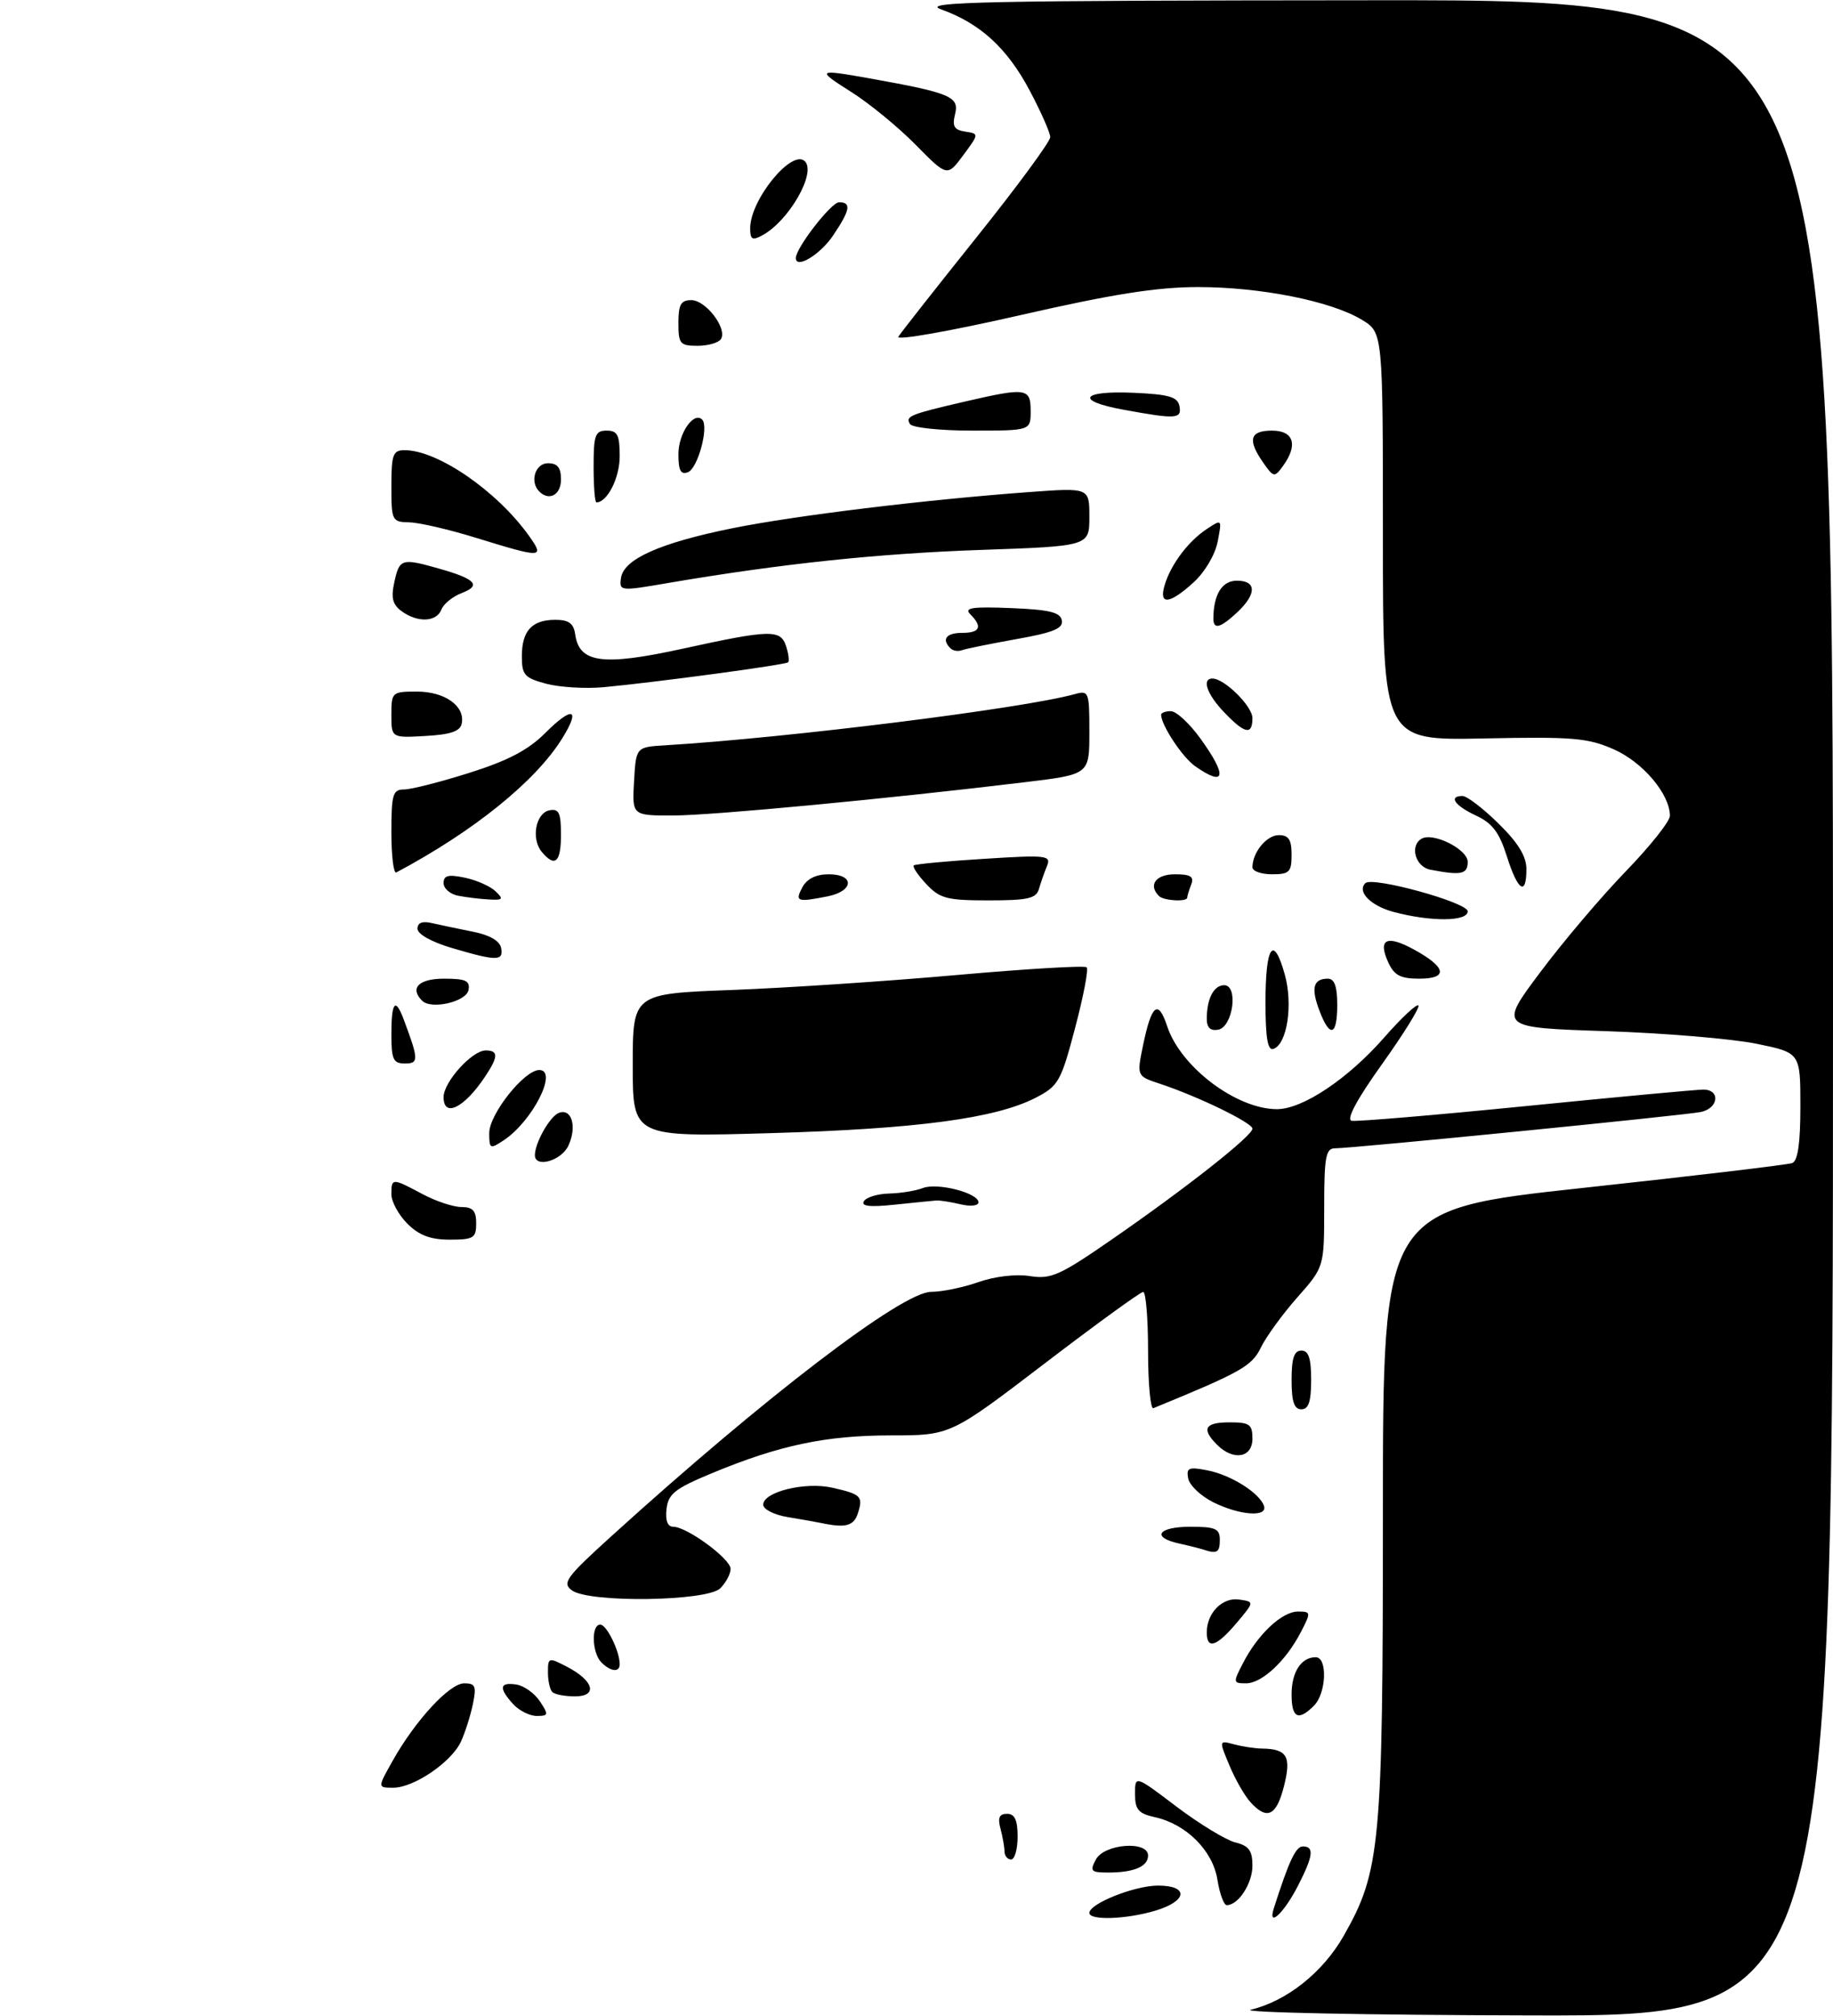 <?xml version="1.0" encoding="UTF-8" standalone="no"?>
<!DOCTYPE svg PUBLIC "-//W3C//DTD SVG 1.1//EN" "http://www.w3.org/Graphics/SVG/1.1/DTD/svg11.dtd" >
<svg xmlns="http://www.w3.org/2000/svg" xmlns:xlink="http://www.w3.org/1999/xlink" version="1.1" viewBox="0 0 281 309">
 <g >
 <path fill="currentColor"
d=" M 191.76 308.02 C 197.23 306.72 202.78 302.32 205.96 296.75 C 211.63 286.81 212.00 282.86 212.00 231.75 C 212.00 185.39 212.00 185.39 242.75 182.06 C 259.66 180.23 274.06 178.52 274.75 178.26 C 275.61 177.93 276.00 175.22 276.00 169.57 C 276.00 161.35 276.00 161.35 269.25 159.97 C 265.54 159.21 255.13 158.34 246.13 158.04 C 229.76 157.50 229.76 157.50 236.13 149.00 C 239.63 144.32 245.53 137.37 249.25 133.53 C 252.96 129.70 256.00 125.88 256.00 125.03 C 255.99 121.72 251.86 116.83 247.42 114.86 C 243.41 113.09 241.16 112.90 227.45 113.18 C 212.00 113.50 212.00 113.50 212.00 82.24 C 212.00 50.97 212.00 50.97 208.79 49.02 C 204.08 46.16 193.30 44.00 183.68 44.00 C 177.33 44.00 170.57 45.07 156.16 48.36 C 145.65 50.76 137.35 52.22 137.72 51.61 C 138.09 51.00 143.48 44.15 149.70 36.38 C 155.91 28.62 161.00 21.71 161.00 21.02 C 161.00 20.34 159.56 17.09 157.81 13.80 C 154.38 7.35 150.21 3.55 144.25 1.43 C 141.05 0.28 150.82 0.08 210.75 0.04 C 281.00 0.00 281.00 0.00 281.00 154.50 C 281.00 309.00 281.00 309.00 234.75 308.90 C 209.31 308.84 189.97 308.45 191.76 308.02 Z  M 167.00 293.19 C 167.00 291.76 173.94 289.00 177.53 289.00 C 182.29 289.00 182.04 291.37 177.13 292.84 C 172.66 294.18 167.00 294.37 167.00 293.19 Z  M 195.30 292.41 C 197.63 285.15 198.64 283.00 199.74 283.00 C 201.50 283.00 201.32 284.46 199.01 288.97 C 196.83 293.25 194.26 295.62 195.30 292.41 Z  M 186.63 288.09 C 185.92 283.63 181.84 279.56 177.02 278.51 C 174.51 277.95 174.00 277.35 174.00 274.96 C 174.00 272.08 174.00 272.08 180.36 276.90 C 183.87 279.55 187.92 282.01 189.36 282.38 C 191.46 282.90 192.00 283.64 192.00 285.95 C 192.00 288.68 189.84 292.00 188.06 292.00 C 187.62 292.00 186.97 290.24 186.63 288.09 Z  M 168.00 285.00 C 169.29 282.59 176.00 282.08 176.00 284.39 C 176.00 286.08 173.84 287.00 169.88 287.00 C 167.24 287.00 167.04 286.79 168.00 285.00 Z  M 153.99 283.75 C 153.98 283.06 153.70 281.49 153.37 280.25 C 152.93 278.60 153.19 278.00 154.38 278.00 C 155.56 278.00 156.00 278.94 156.00 281.50 C 156.00 283.43 155.55 285.00 155.00 285.00 C 154.45 285.00 153.99 284.44 153.99 283.75 Z  M 191.69 276.21 C 190.80 275.23 189.35 272.70 188.47 270.58 C 186.86 266.73 186.86 266.73 189.18 267.35 C 190.46 267.69 192.40 267.99 193.50 268.00 C 197.32 268.06 197.99 269.21 196.83 273.78 C 195.67 278.34 194.23 279.02 191.69 276.21 Z  M 60.18 269.90 C 63.67 263.68 68.92 258.00 71.16 258.00 C 72.89 258.00 73.07 258.44 72.48 261.25 C 72.10 263.04 71.28 265.61 70.65 266.96 C 69.19 270.09 63.44 274.00 60.29 274.00 C 57.87 274.00 57.87 274.00 60.18 269.90 Z  M 78.65 261.17 C 76.43 258.71 76.57 257.80 79.14 258.18 C 80.31 258.36 81.94 259.51 82.76 260.75 C 84.13 262.82 84.09 263.00 82.28 263.00 C 81.20 263.00 79.57 262.18 78.65 261.17 Z  M 198.00 259.70 C 198.00 256.27 199.47 254.00 201.70 254.00 C 203.54 254.00 203.34 259.51 201.43 261.43 C 199.02 263.84 198.00 263.32 198.00 259.70 Z  M 84.67 259.33 C 84.30 258.97 84.00 257.61 84.00 256.31 C 84.00 254.03 84.10 254.00 86.88 255.44 C 91.03 257.58 91.70 260.00 88.14 260.00 C 86.59 260.00 85.03 259.70 84.67 259.33 Z  M 190.58 254.85 C 192.86 250.44 196.54 247.00 198.98 247.00 C 200.98 247.00 201.00 247.11 199.42 250.15 C 197.14 254.56 193.46 258.00 191.02 258.00 C 189.02 258.00 189.00 257.89 190.58 254.85 Z  M 92.20 254.80 C 90.74 253.34 90.60 249.00 92.02 249.00 C 93.00 249.00 95.00 253.08 95.00 255.07 C 95.00 256.36 93.63 256.23 92.20 254.80 Z  M 185.00 250.19 C 185.00 247.21 187.40 244.78 189.96 245.16 C 192.31 245.50 192.31 245.50 189.57 248.75 C 186.48 252.40 185.00 252.87 185.00 250.19 Z  M 87.67 243.75 C 86.14 242.63 86.77 241.76 93.67 235.50 C 117.29 214.07 138.32 198.00 142.74 198.00 C 144.39 198.00 147.65 197.33 149.98 196.51 C 152.47 195.63 155.72 195.25 157.86 195.58 C 161.12 196.10 162.45 195.50 170.50 189.93 C 181.84 182.09 192.00 174.08 192.00 172.99 C 192.00 172.09 183.62 168.02 177.80 166.10 C 174.26 164.93 174.26 164.93 175.23 160.21 C 176.54 153.90 177.55 153.11 178.94 157.32 C 181.00 163.55 189.56 170.00 195.76 170.00 C 199.71 170.00 206.68 165.33 212.25 158.96 C 214.83 156.02 217.16 153.83 217.44 154.10 C 217.71 154.38 215.22 158.40 211.90 163.05 C 207.99 168.52 206.34 171.60 207.21 171.78 C 207.95 171.93 219.96 170.92 233.90 169.53 C 247.83 168.14 260.09 167.00 261.12 167.00 C 263.77 167.00 263.47 169.86 260.75 170.43 C 258.32 170.94 207.36 176.00 204.65 176.00 C 203.24 176.00 203.00 177.31 203.00 185.10 C 203.00 194.19 203.00 194.19 198.88 198.85 C 196.62 201.41 194.11 204.86 193.30 206.52 C 191.92 209.38 190.32 210.29 176.81 215.83 C 176.37 216.02 176.00 212.08 176.00 207.08 C 176.00 202.09 175.66 198.00 175.25 198.01 C 174.84 198.01 168.02 202.96 160.10 209.01 C 145.71 220.00 145.71 220.00 136.56 220.00 C 126.62 220.00 119.45 221.51 109.15 225.79 C 103.48 228.14 102.45 228.95 102.18 231.27 C 101.98 233.04 102.34 234.00 103.20 234.00 C 105.30 234.00 112.00 238.92 112.00 240.46 C 112.00 241.23 111.29 242.56 110.43 243.43 C 108.41 245.44 90.33 245.70 87.67 243.75 Z  M 184.50 237.51 C 183.95 237.33 182.26 236.90 180.75 236.57 C 176.43 235.62 177.53 234.00 182.50 234.00 C 186.33 234.00 187.00 234.30 187.00 236.00 C 187.00 237.94 186.58 238.20 184.50 237.51 Z  M 126.00 233.45 C 125.17 233.28 122.81 232.86 120.75 232.52 C 118.68 232.18 117.00 231.33 117.00 230.62 C 117.00 228.66 123.41 227.08 127.56 228.01 C 132.02 229.02 132.34 229.34 131.52 231.92 C 130.91 233.87 129.63 234.22 126.00 233.45 Z  M 186.00 230.25 C 184.08 229.29 182.35 227.65 182.15 226.60 C 181.84 224.95 182.23 224.79 185.15 225.37 C 188.72 226.07 193.11 228.84 193.77 230.81 C 194.36 232.58 190.04 232.26 186.00 230.25 Z  M 186.57 221.43 C 184.13 218.99 184.69 218.00 188.50 218.00 C 191.57 218.00 192.00 218.31 192.00 220.50 C 192.00 223.44 189.08 223.94 186.57 221.43 Z  M 198.00 211.50 C 198.00 208.17 198.39 207.00 199.50 207.00 C 200.61 207.00 201.00 208.17 201.00 211.50 C 201.00 214.83 200.61 216.00 199.50 216.00 C 198.39 216.00 198.00 214.83 198.00 211.50 Z  M 62.45 187.55 C 61.10 186.20 60.00 184.17 60.00 183.05 C 60.00 180.53 60.12 180.53 64.74 183.00 C 66.79 184.10 69.49 185.00 70.74 185.00 C 72.48 185.00 73.00 185.57 73.00 187.50 C 73.00 189.75 72.60 190.00 68.95 190.00 C 65.99 190.00 64.25 189.34 62.45 187.55 Z  M 132.44 184.10 C 132.81 183.50 134.55 182.97 136.31 182.93 C 138.06 182.89 140.39 182.51 141.47 182.09 C 143.70 181.22 150.00 182.84 150.00 184.28 C 150.00 184.81 148.78 184.94 147.25 184.58 C 145.74 184.22 144.05 183.95 143.50 184.00 C 142.95 184.04 140.08 184.33 137.13 184.64 C 133.34 185.04 131.95 184.88 132.44 184.10 Z  M 82.00 177.05 C 82.00 175.16 84.30 171.10 85.67 170.57 C 87.64 169.82 88.48 172.66 87.15 175.56 C 86.09 177.91 82.00 179.08 82.00 177.05 Z  M 75.00 173.66 C 75.00 170.76 80.37 164.00 82.67 164.00 C 85.61 164.00 81.64 171.84 77.22 174.77 C 75.12 176.16 75.00 176.10 75.00 173.66 Z  M 97.00 163.30 C 97.00 152.30 97.00 152.30 112.25 151.73 C 120.64 151.41 136.17 150.38 146.78 149.43 C 157.38 148.49 166.29 147.96 166.59 148.26 C 166.89 148.55 166.09 152.74 164.81 157.56 C 162.65 165.77 162.26 166.44 158.79 168.24 C 152.65 171.41 140.64 173.02 118.25 173.67 C 97.00 174.29 97.00 174.29 97.00 163.30 Z  M 68.00 168.15 C 68.00 165.84 72.37 161.00 74.45 161.00 C 76.43 161.00 76.41 161.95 74.35 165.03 C 71.16 169.82 68.00 171.37 68.00 168.15 Z  M 60.00 158.50 C 60.00 153.54 60.61 152.82 61.89 156.25 C 64.20 162.42 64.22 163.00 62.07 163.00 C 60.28 163.00 60.00 162.38 60.00 158.50 Z  M 194.00 153.64 C 194.00 144.95 195.22 143.16 196.95 149.33 C 198.25 153.98 197.32 160.06 195.20 160.77 C 194.34 161.05 194.00 159.06 194.00 153.64 Z  M 185.00 156.16 C 185.00 153.07 186.07 151.00 187.67 151.00 C 189.88 151.00 189.02 157.39 186.75 157.82 C 185.56 158.04 185.00 157.51 185.00 156.16 Z  M 202.25 154.85 C 200.95 151.42 201.34 150.00 203.56 150.00 C 204.57 150.00 205.00 151.18 205.00 154.00 C 205.00 158.80 203.87 159.15 202.25 154.85 Z  M 64.71 153.38 C 62.77 151.44 64.20 150.00 68.07 150.00 C 71.41 150.00 72.09 150.32 71.82 151.75 C 71.47 153.55 66.11 154.78 64.71 153.38 Z  M 212.82 147.50 C 211.19 143.93 212.56 143.24 216.74 145.52 C 221.75 148.26 222.07 150.00 217.56 150.00 C 214.69 150.00 213.73 149.49 212.82 147.50 Z  M 69.25 145.29 C 66.17 144.38 64.00 143.17 64.00 142.35 C 64.00 141.42 64.74 141.13 66.25 141.49 C 67.49 141.77 70.30 142.36 72.49 142.80 C 75.05 143.30 76.61 144.20 76.82 145.29 C 77.21 147.33 76.16 147.33 69.25 145.29 Z  M 213.67 139.78 C 210.13 138.84 207.99 136.67 209.31 135.36 C 210.38 134.29 225.00 138.32 225.00 139.68 C 225.00 141.25 219.40 141.30 213.67 139.78 Z  M 70.25 137.29 C 69.01 137.06 68.00 136.18 68.00 135.35 C 68.00 134.17 68.72 133.99 71.25 134.52 C 73.04 134.89 75.16 135.83 75.96 136.60 C 77.24 137.82 77.11 137.98 74.96 137.86 C 73.61 137.79 71.49 137.53 70.25 137.29 Z  M 123.00 136.00 C 123.70 134.69 125.09 134.00 127.04 134.00 C 131.04 134.00 130.92 136.57 126.88 137.38 C 122.20 138.31 121.83 138.18 123.00 136.00 Z  M 142.00 135.50 C 140.71 134.13 139.85 132.84 140.08 132.64 C 140.31 132.44 145.16 131.98 150.86 131.63 C 160.50 131.02 161.17 131.10 160.50 132.74 C 160.10 133.71 159.55 135.29 159.27 136.25 C 158.85 137.71 157.57 138.00 151.56 138.00 C 145.16 138.00 144.08 137.72 142.00 135.50 Z  M 177.67 137.33 C 175.98 135.65 177.19 134.00 180.11 134.00 C 182.53 134.00 183.08 134.35 182.61 135.58 C 182.27 136.45 182.00 137.35 182.00 137.58 C 182.00 138.26 178.39 138.06 177.67 137.33 Z  M 231.00 131.24 C 229.84 127.57 228.77 126.16 226.27 125.00 C 223.01 123.48 221.99 122.00 224.21 122.00 C 224.88 122.00 227.35 123.89 229.71 126.21 C 232.73 129.17 234.00 131.24 234.00 133.21 C 234.00 137.42 232.68 136.56 231.00 131.24 Z  M 60.00 127.56 C 60.00 121.72 60.22 121.00 61.95 121.00 C 63.02 121.00 67.53 119.85 71.96 118.45 C 77.86 116.59 80.99 114.95 83.58 112.35 C 87.79 108.15 89.06 108.56 86.17 113.20 C 82.09 119.76 72.60 127.42 60.75 133.72 C 60.34 133.94 60.00 131.17 60.00 127.56 Z  M 192.00 132.93 C 192.00 130.65 194.17 128.00 196.04 128.00 C 197.55 128.00 198.00 128.68 198.00 131.00 C 198.00 133.67 197.67 134.00 195.00 134.00 C 193.35 134.00 192.00 133.52 192.00 132.93 Z  M 219.25 133.29 C 217.00 132.86 216.08 129.68 217.89 128.57 C 219.64 127.49 225.00 130.15 225.00 132.10 C 225.00 134.00 224.01 134.21 219.25 133.29 Z  M 83.05 130.56 C 81.38 128.55 82.13 124.59 84.25 124.19 C 85.68 123.91 86.00 124.59 86.00 127.93 C 86.00 132.18 85.08 133.00 83.05 130.56 Z  M 97.20 119.75 C 97.50 114.50 97.50 114.50 102.00 114.23 C 120.86 113.08 156.77 108.60 164.75 106.39 C 166.92 105.79 167.00 106.01 167.00 112.23 C 167.00 118.69 167.00 118.69 157.25 119.87 C 136.12 122.43 109.18 124.98 103.20 124.99 C 96.90 125.00 96.90 125.00 97.20 119.75 Z  M 183.22 117.44 C 181.27 116.08 178.00 111.13 178.00 109.55 C 178.00 109.25 178.67 109.00 179.49 109.00 C 180.32 109.00 182.34 110.87 183.99 113.15 C 188.20 118.96 187.89 120.71 183.22 117.44 Z  M 60.00 109.55 C 60.00 106.09 60.09 106.00 63.93 106.00 C 68.19 106.00 71.30 108.21 70.79 110.87 C 70.56 112.08 69.13 112.58 65.24 112.80 C 60.00 113.10 60.00 113.10 60.00 109.55 Z  M 187.69 109.20 C 185.03 106.43 184.18 104.00 185.87 104.00 C 187.71 104.00 192.00 108.24 192.00 110.07 C 192.00 112.72 190.84 112.49 187.69 109.20 Z  M 83.75 104.80 C 80.41 103.91 80.00 103.46 80.00 100.60 C 80.00 96.68 81.54 95.00 85.13 95.00 C 87.20 95.00 87.94 95.54 88.18 97.24 C 88.80 101.62 92.39 102.10 104.50 99.46 C 118.15 96.47 119.69 96.43 120.52 99.08 C 120.89 100.22 121.02 101.31 120.82 101.51 C 120.44 101.90 100.61 104.57 92.50 105.33 C 89.75 105.58 85.81 105.34 83.75 104.80 Z  M 145.70 99.36 C 144.31 97.98 145.05 97.00 147.50 97.00 C 150.25 97.00 150.66 96.06 148.75 94.15 C 147.75 93.15 149.00 92.96 154.99 93.20 C 160.87 93.44 162.54 93.84 162.78 95.08 C 163.02 96.32 161.49 96.95 155.79 97.96 C 151.78 98.68 148.03 99.44 147.45 99.66 C 146.87 99.88 146.08 99.75 145.70 99.36 Z  M 186.01 94.75 C 186.05 91.07 187.35 89.00 189.62 89.00 C 192.64 89.00 192.67 91.02 189.69 93.83 C 187.06 96.29 185.99 96.56 186.01 94.75 Z  M 61.57 93.68 C 60.17 92.65 59.92 91.63 60.46 89.18 C 61.24 85.62 61.58 85.52 67.38 87.17 C 72.91 88.74 73.83 89.73 70.80 90.89 C 69.41 91.41 68.00 92.56 67.67 93.42 C 66.93 95.35 64.02 95.47 61.57 93.68 Z  M 178.52 89.75 C 179.42 86.62 182.12 82.99 184.96 81.11 C 187.34 79.53 187.34 79.53 186.67 83.01 C 186.29 85.00 184.71 87.68 182.99 89.25 C 179.30 92.61 177.64 92.79 178.52 89.75 Z  M 95.20 88.57 C 95.62 85.69 101.19 83.21 112.24 80.97 C 121.88 79.02 141.84 76.59 157.75 75.42 C 167.00 74.74 167.00 74.74 167.00 79.22 C 167.00 83.71 167.00 83.71 150.25 84.29 C 134.51 84.84 119.54 86.43 102.33 89.37 C 95.05 90.62 94.91 90.61 95.20 88.57 Z  M 73.00 82.44 C 68.88 81.16 64.26 80.09 62.75 80.06 C 60.09 80.00 60.00 79.82 60.00 74.50 C 60.00 69.64 60.24 69.00 62.03 69.00 C 67.11 69.00 76.21 75.27 81.11 82.15 C 83.53 85.56 83.15 85.57 73.00 82.44 Z  M 91.00 71.50 C 91.00 66.67 91.24 66.00 93.00 66.00 C 94.66 66.00 95.00 66.67 95.00 69.93 C 95.00 73.24 93.10 77.00 91.43 77.00 C 91.19 77.00 91.00 74.53 91.00 71.50 Z  M 82.67 75.33 C 81.17 73.84 82.05 71.00 84.00 71.00 C 85.47 71.00 86.00 71.67 86.00 73.50 C 86.00 75.85 84.18 76.85 82.67 75.33 Z  M 104.00 69.59 C 104.00 66.43 106.35 63.02 107.64 64.31 C 108.71 65.38 106.98 71.79 105.47 72.37 C 104.36 72.80 104.00 72.13 104.00 69.59 Z  M 193.66 70.92 C 191.20 67.41 191.59 66.00 195.00 66.00 C 198.35 66.00 199.03 68.21 196.66 71.45 C 195.38 73.21 195.24 73.18 193.66 70.92 Z  M 139.50 64.99 C 138.76 63.80 139.48 63.50 148.00 61.53 C 157.35 59.37 158.00 59.47 158.00 63.00 C 158.00 66.00 158.00 66.00 149.06 66.00 C 144.14 66.00 139.84 65.55 139.50 64.99 Z  M 172.25 62.80 C 164.76 61.44 165.68 59.85 173.74 60.20 C 179.22 60.44 180.54 60.83 180.81 62.25 C 181.19 64.22 180.32 64.28 172.25 62.80 Z  M 104.00 49.50 C 104.00 46.68 104.38 46.00 105.98 46.00 C 108.20 46.00 111.52 50.35 110.53 51.96 C 110.17 52.53 108.56 53.00 106.94 53.00 C 104.25 53.00 104.00 52.71 104.00 49.50 Z  M 122.00 39.55 C 122.00 38.00 127.43 31.00 128.63 31.00 C 130.56 31.00 130.34 32.20 127.71 36.10 C 125.74 39.03 122.00 41.29 122.00 39.55 Z  M 115.00 34.99 C 115.00 30.61 121.42 22.75 123.39 24.72 C 125.17 26.50 120.91 33.91 116.84 36.08 C 115.33 36.90 115.00 36.70 115.00 34.99 Z  M 140.36 22.18 C 137.69 19.47 133.27 15.85 130.55 14.13 C 125.04 10.64 125.17 10.56 133.57 12.06 C 145.67 14.23 147.08 14.83 146.42 17.46 C 145.95 19.36 146.26 19.91 147.96 20.17 C 150.10 20.50 150.10 20.50 147.66 23.80 C 145.21 27.10 145.21 27.10 140.36 22.18 Z "/>
</g>
</svg>